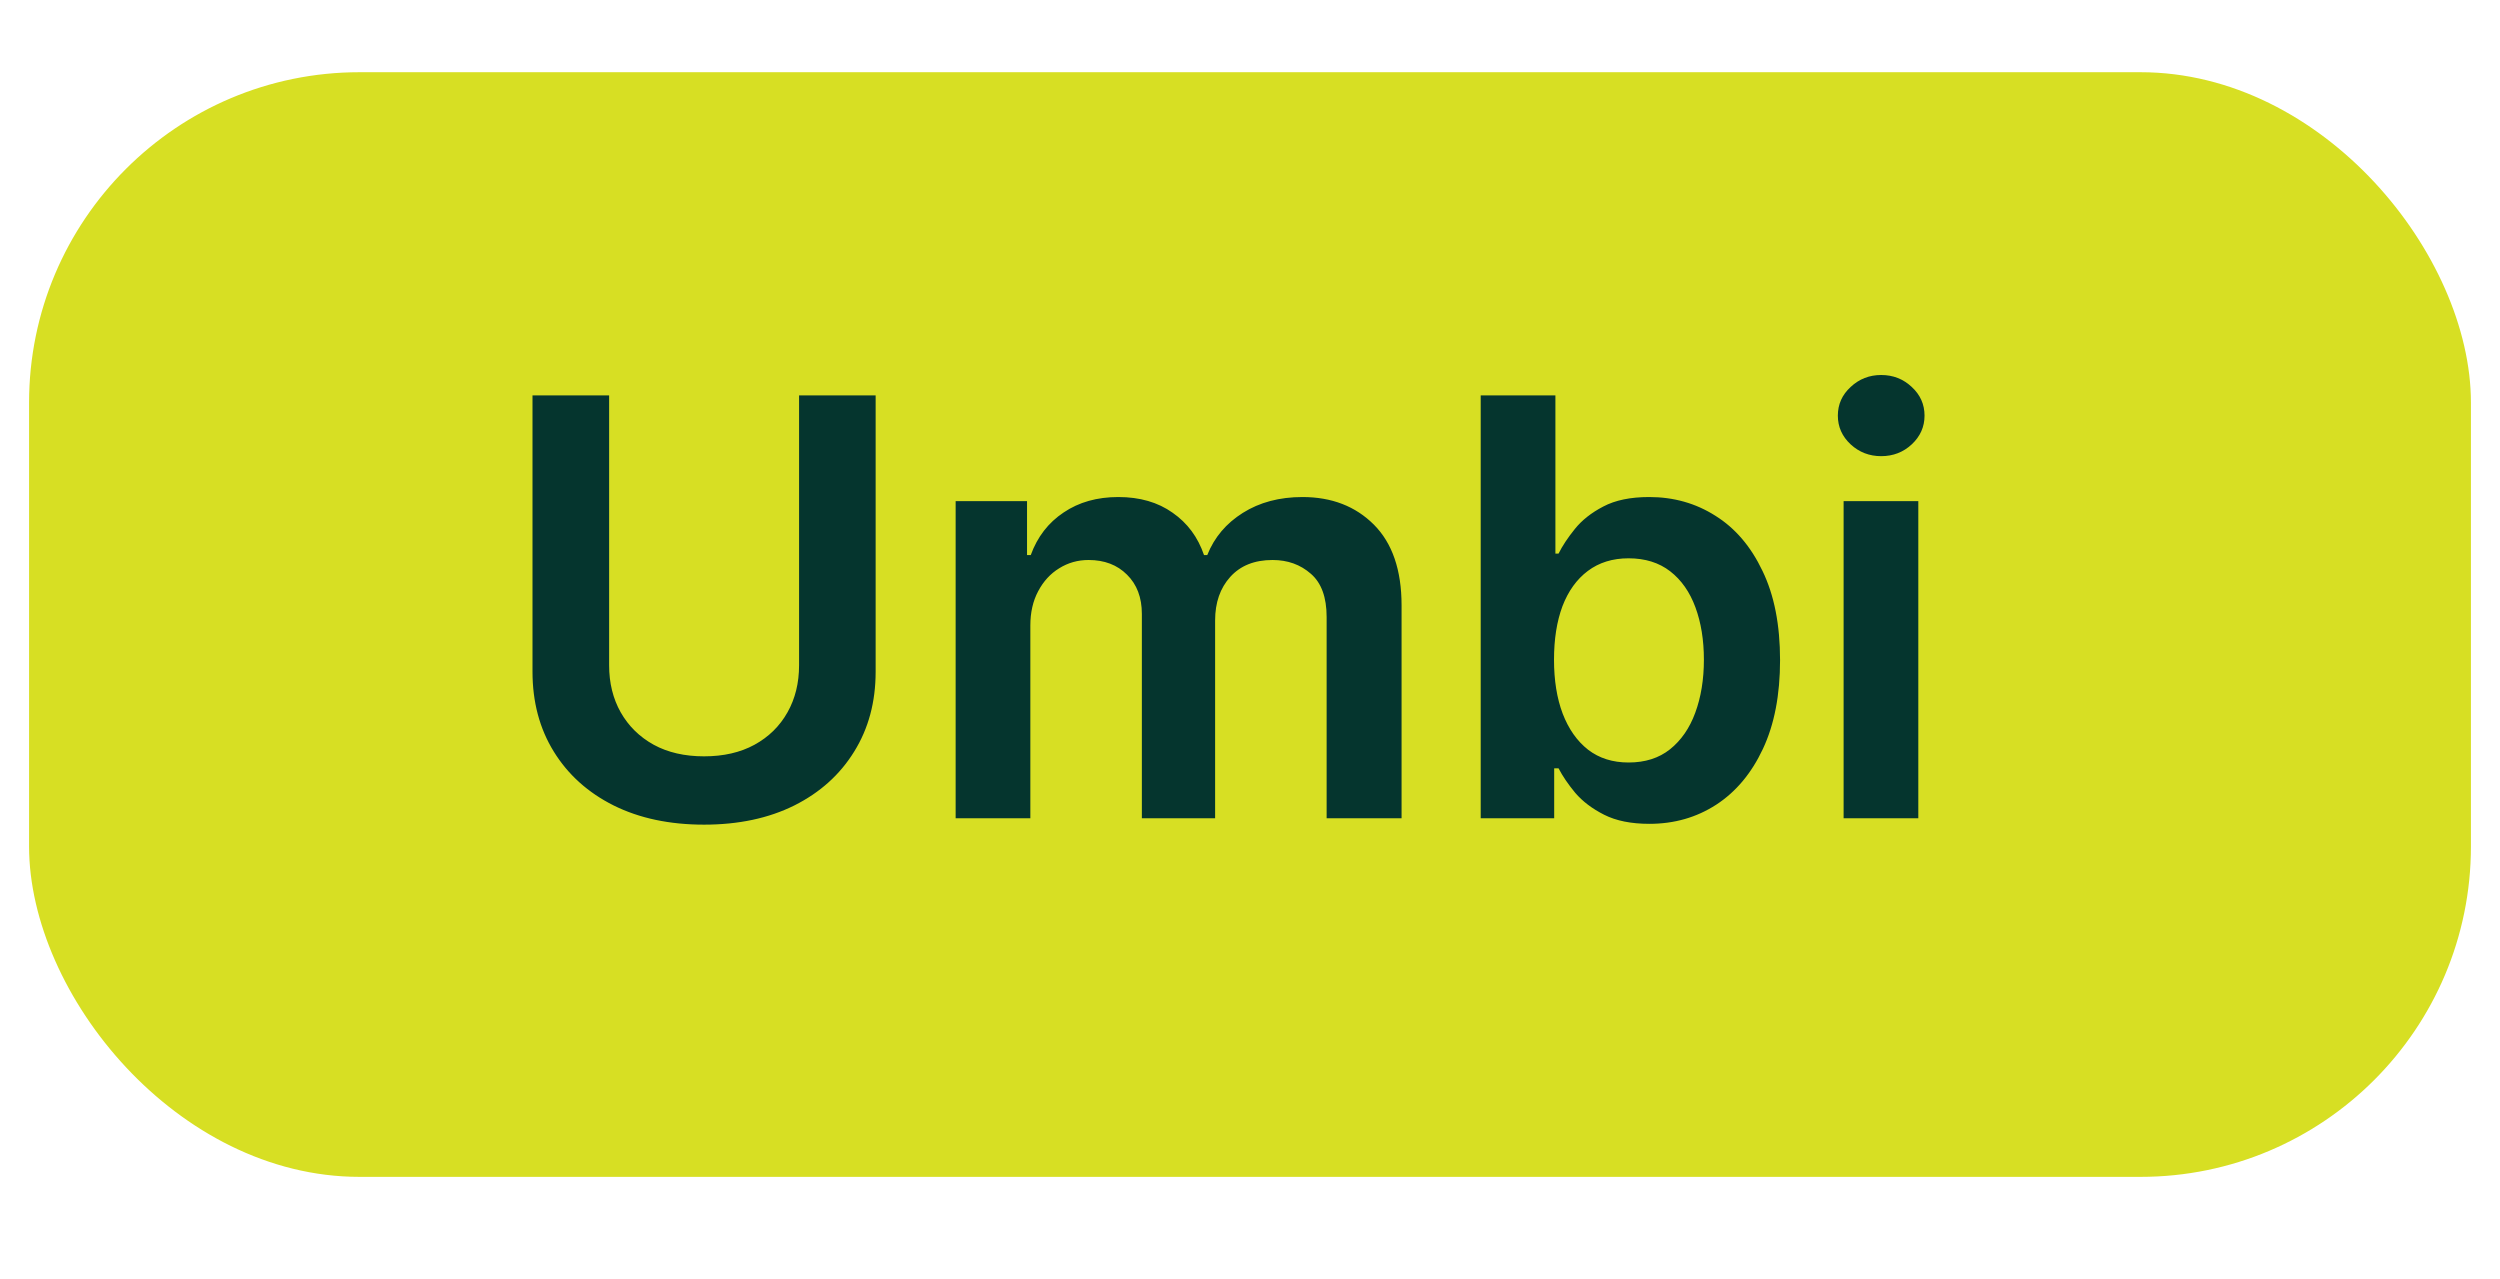 <svg width="43" height="22" viewBox="0 0 43 22" fill="none" xmlns="http://www.w3.org/2000/svg">
<rect x="0.5" y="1.242" width="42" height="19" rx="5.684" fill="#D7DF23"/>
<path d="M13.744 6.801H15.061V11.553C15.061 12.074 14.938 12.532 14.692 12.927C14.448 13.323 14.105 13.632 13.662 13.854C13.22 14.074 12.702 14.184 12.11 14.184C11.516 14.184 10.998 14.074 10.555 13.854C10.112 13.632 9.769 13.323 9.525 12.927C9.281 12.532 9.159 12.074 9.159 11.553V6.801H10.477V11.443C10.477 11.746 10.543 12.016 10.676 12.252C10.811 12.489 11 12.675 11.244 12.81C11.488 12.943 11.777 13.009 12.11 13.009C12.444 13.009 12.733 12.943 12.977 12.81C13.223 12.675 13.412 12.489 13.545 12.252C13.678 12.016 13.744 11.746 13.744 11.443V6.801ZM16.437 14.074V8.62H17.665V9.547H17.729C17.843 9.234 18.031 8.99 18.294 8.815C18.557 8.637 18.87 8.549 19.235 8.549C19.604 8.549 19.916 8.639 20.169 8.819C20.424 8.996 20.604 9.239 20.709 9.547H20.765C20.886 9.243 21.09 9.002 21.376 8.822C21.665 8.64 22.007 8.549 22.402 8.549C22.904 8.549 23.314 8.707 23.631 9.024C23.948 9.342 24.107 9.805 24.107 10.413V14.074H22.818V10.612C22.818 10.273 22.728 10.026 22.548 9.87C22.368 9.711 22.148 9.632 21.888 9.632C21.577 9.632 21.335 9.729 21.16 9.923C20.987 10.115 20.9 10.364 20.9 10.672V14.074H19.64V10.559C19.64 10.277 19.555 10.052 19.384 9.884C19.216 9.716 18.996 9.632 18.724 9.632C18.539 9.632 18.371 9.679 18.219 9.774C18.068 9.866 17.947 9.998 17.857 10.168C17.767 10.336 17.722 10.533 17.722 10.758V14.074H16.437ZM25.468 14.074V6.801H26.753V9.522H26.807C26.873 9.389 26.967 9.248 27.087 9.099C27.208 8.948 27.371 8.819 27.577 8.712C27.783 8.603 28.046 8.549 28.366 8.549C28.787 8.549 29.167 8.656 29.506 8.872C29.847 9.085 30.116 9.401 30.315 9.82C30.517 10.237 30.617 10.748 30.617 11.354C30.617 11.953 30.519 12.462 30.322 12.881C30.126 13.3 29.858 13.62 29.52 13.84C29.181 14.06 28.798 14.17 28.369 14.17C28.057 14.17 27.798 14.118 27.592 14.014C27.386 13.91 27.22 13.784 27.094 13.637C26.971 13.488 26.875 13.347 26.807 13.215H26.732V14.074H25.468ZM26.729 11.347C26.729 11.7 26.778 12.009 26.878 12.274C26.98 12.539 27.125 12.746 27.315 12.895C27.506 13.042 27.738 13.115 28.011 13.115C28.295 13.115 28.533 13.04 28.724 12.888C28.916 12.734 29.061 12.525 29.158 12.26C29.257 11.992 29.307 11.688 29.307 11.347C29.307 11.008 29.258 10.708 29.161 10.445C29.064 10.182 28.92 9.976 28.728 9.827C28.536 9.678 28.297 9.603 28.011 9.603C27.736 9.603 27.503 9.676 27.311 9.82C27.119 9.964 26.974 10.167 26.874 10.427C26.777 10.688 26.729 10.994 26.729 11.347ZM31.71 14.074V8.62H32.995V14.074H31.71ZM32.356 7.846C32.153 7.846 31.977 7.778 31.831 7.643C31.684 7.506 31.611 7.341 31.611 7.149C31.611 6.955 31.684 6.791 31.831 6.656C31.977 6.519 32.153 6.45 32.356 6.45C32.562 6.45 32.737 6.519 32.882 6.656C33.029 6.791 33.102 6.955 33.102 7.149C33.102 7.341 33.029 7.506 32.882 7.643C32.737 7.778 32.562 7.846 32.356 7.846Z" fill="#05352E"/>
</svg>
